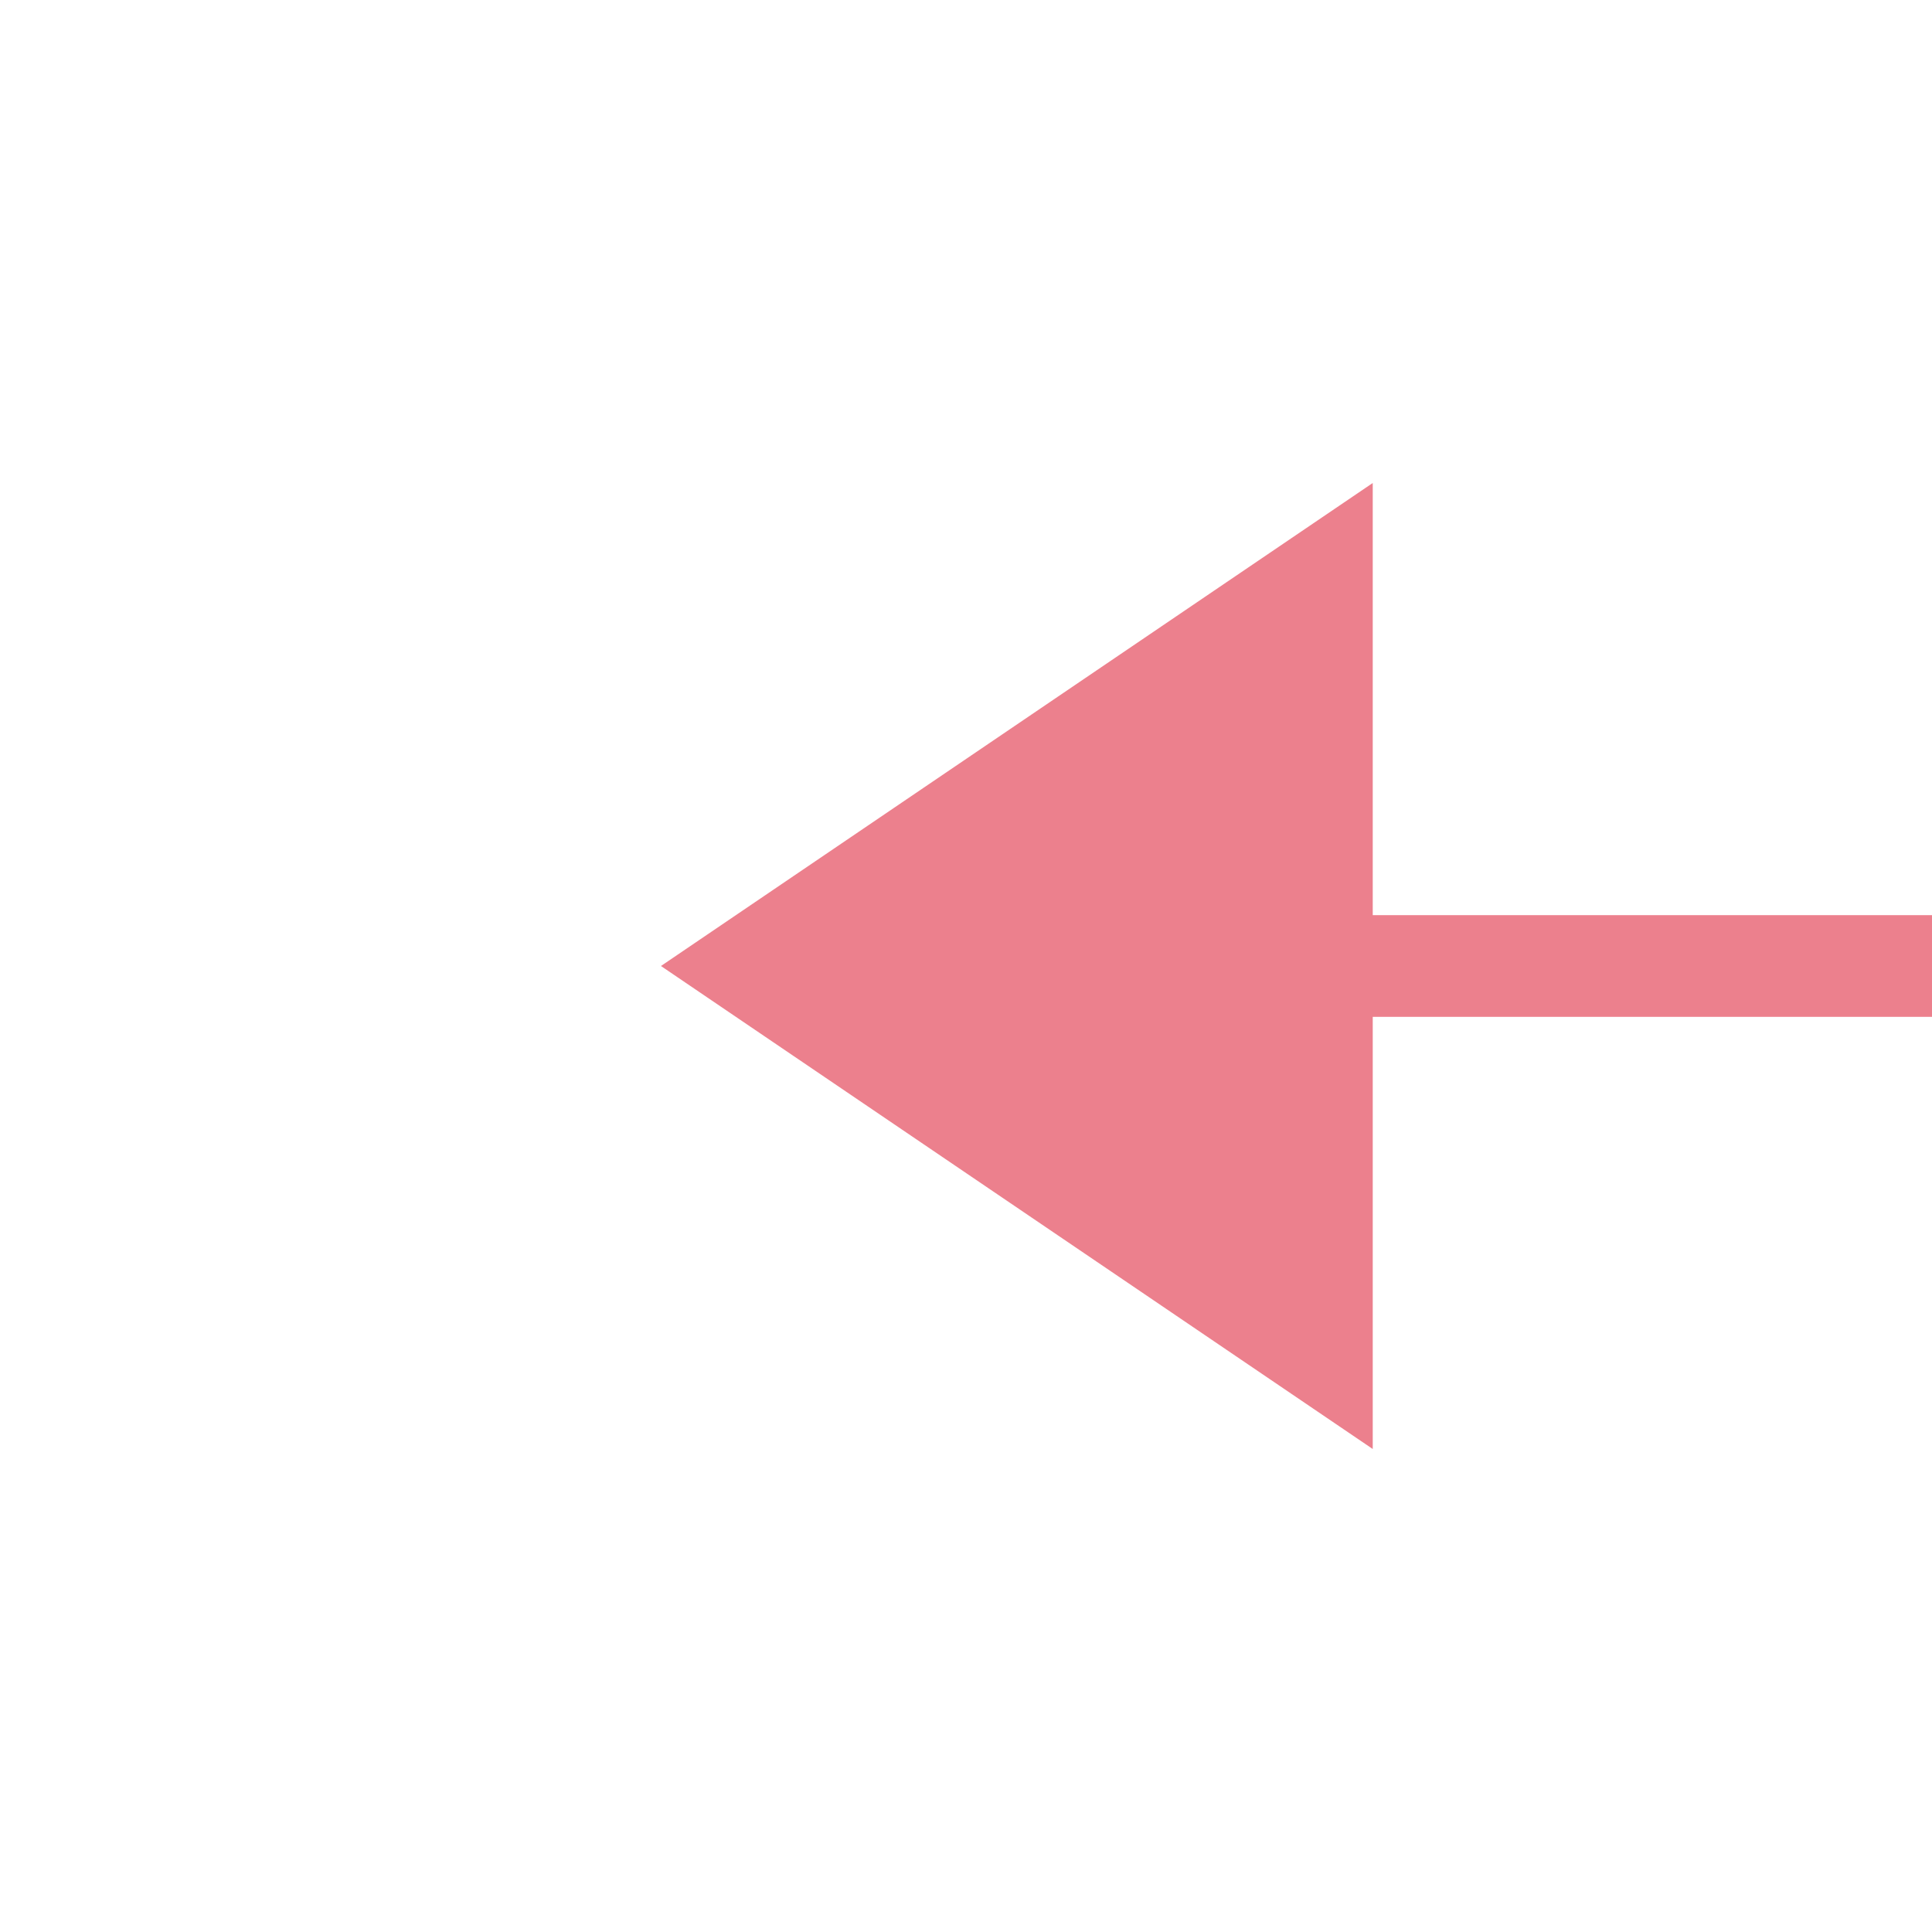 ﻿<?xml version="1.0" encoding="utf-8"?>
<svg version="1.1" xmlns:xlink="http://www.w3.org/1999/xlink" width="38px" height="38px" preserveAspectRatio="xMinYMid meet" viewBox="2554 413  38 36" xmlns="http://www.w3.org/2000/svg">
  <g transform="matrix(-1 0 0 -1 5146 862 )">
    <path d="M 2423.5 427.5  A 3.5 3.5 0 0 0 2420 431 A 3.5 3.5 0 0 0 2423.5 434.5 A 3.5 3.5 0 0 0 2427 431 A 3.5 3.5 0 0 0 2423.5 427.5 Z M 2565 440.5  L 2579 431  L 2565 421.5  L 2565 440.5  Z " fill-rule="nonzero" fill="#ec808d" stroke="none" />
    <path d="M 2422 431  L 2567 431  " stroke-width="2" stroke="#ec808d" fill="none" />
  </g>
</svg>